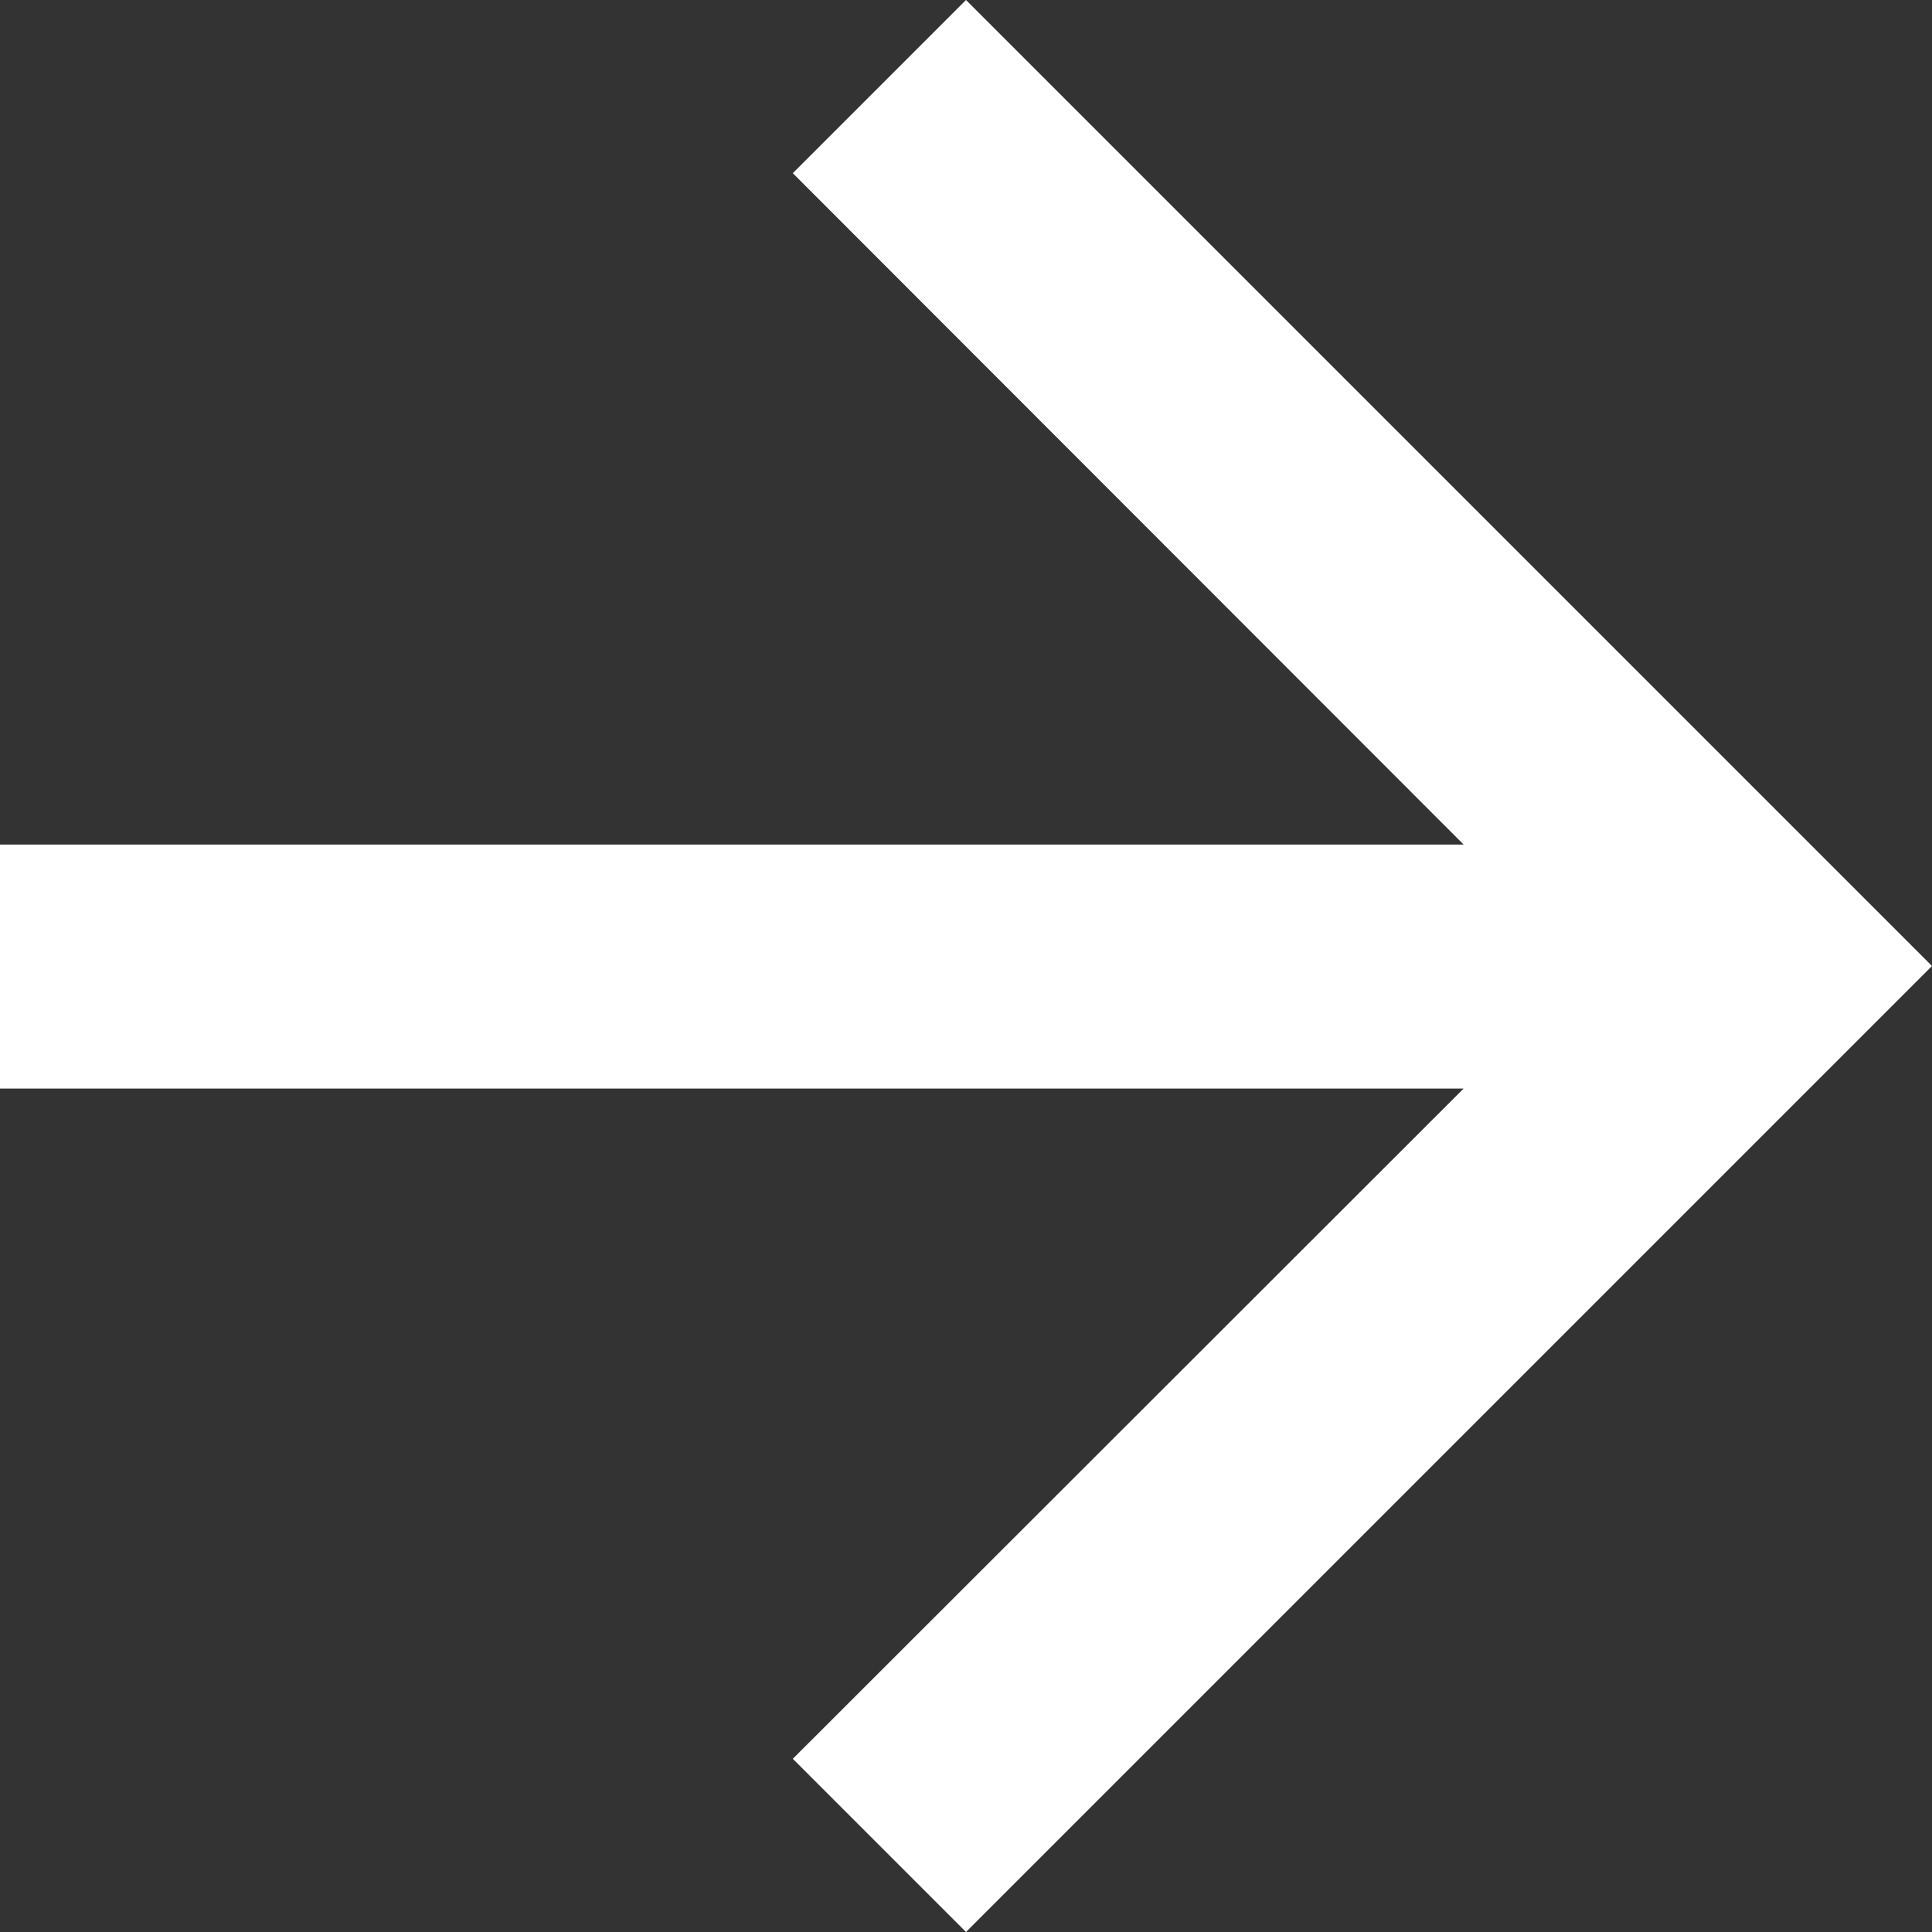 <svg xmlns="http://www.w3.org/2000/svg" width="14" height="14"><rect width="100%" height="100%" fill="#333333" stroke="none"/><path d="M0 6.12v1.768h10.606l-4.861 4.857L7 14l7-7-7-7-1.255 1.255 4.861 4.865z" fill="#fff"/></svg>